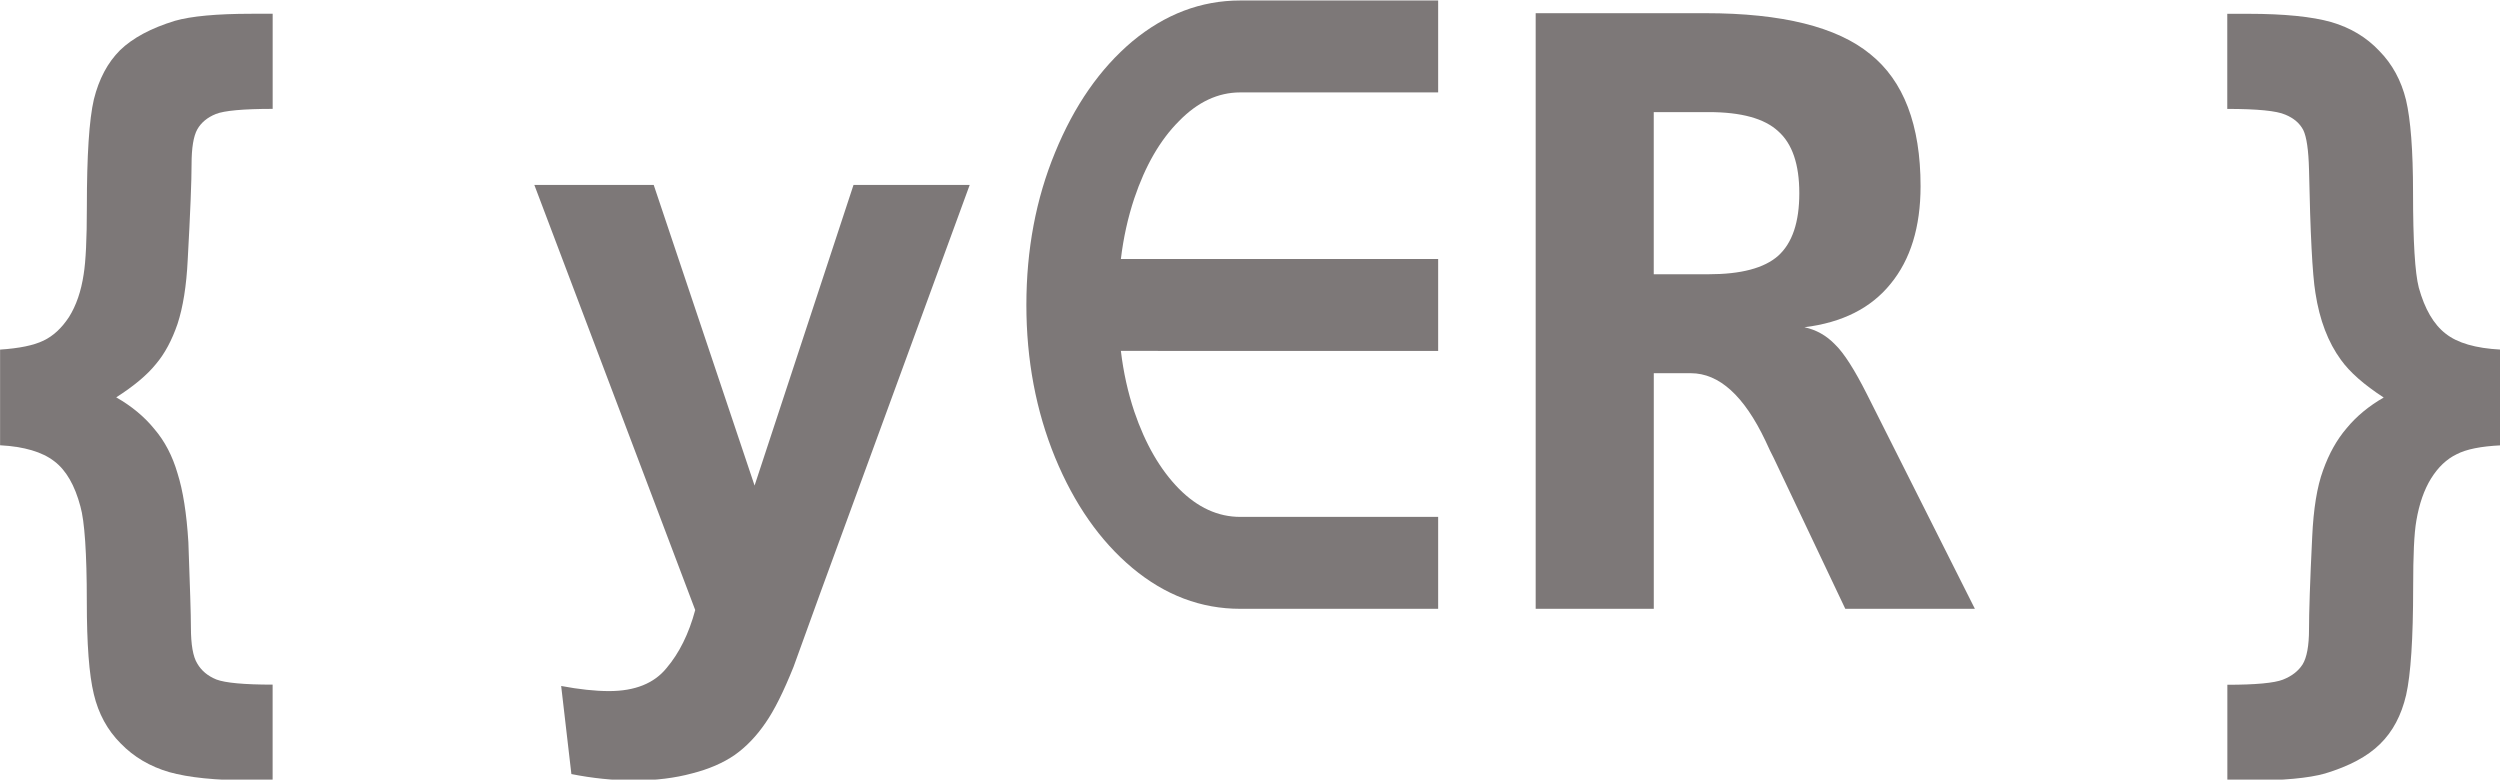 <svg id="svg47844" version="1.1" viewBox="0 0 21.601 6.736" xmlns="http://www.w3.org/2000/svg">
 <title id="title47917">img_62</title>
 <g id="layer1" transform="translate(-92.009 -113.8)">
  <g id="use6510" transform="matrix(.353 0 0 .353 91.8 119.06)" style="fill:#7d7878">
   <path id="path47783" d="m0.594-4v-2.344c0.469-0.031 0.82-0.102 1.062-0.219 0.238-0.113 0.445-0.305 0.625-0.578 0.176-0.281 0.297-0.629 0.359-1.047 0.051-0.312 0.078-0.859 0.078-1.641 0-1.258 0.055-2.141 0.172-2.641 0.125-0.5 0.336-0.898 0.641-1.203 0.312-0.301 0.758-0.539 1.344-0.719 0.395-0.113 1.02-0.172 1.875-0.172h0.516v2.328c-0.719 0-1.184 0.043-1.391 0.125-0.211 0.086-0.359 0.211-0.453 0.375-0.094 0.168-0.141 0.453-0.141 0.859s-0.031 1.184-0.094 2.328c-0.031 0.648-0.117 1.172-0.25 1.578-0.137 0.398-0.312 0.727-0.531 0.984-0.211 0.262-0.531 0.531-0.969 0.812 0.383 0.219 0.695 0.48 0.938 0.781 0.25 0.293 0.438 0.652 0.562 1.078 0.133 0.418 0.223 0.98 0.266 1.688 0.039 1.086 0.062 1.773 0.062 2.078 0 0.426 0.051 0.723 0.156 0.891 0.102 0.176 0.258 0.305 0.469 0.391 0.219 0.082 0.676 0.125 1.375 0.125v2.344h-0.516c-0.875 0-1.547-0.07-2.016-0.203-0.469-0.137-0.867-0.371-1.188-0.703-0.324-0.324-0.543-0.727-0.656-1.203-0.117-0.48-0.172-1.234-0.172-2.266 0-1.195-0.055-1.973-0.156-2.328-0.137-0.52-0.352-0.891-0.641-1.109-0.293-0.227-0.734-0.359-1.328-0.391z"/>
  </g>
  <g id="use6512" transform="matrix(.353 0 0 .353 94.579 119.06)" style="fill:#7d7878"></g>
  <g id="use6514" transform="matrix(.353 0 0 .353 96.576 119.06)" style="fill:#7d7878">
   <path id="path47791" d="m0.141-10.375h2.922l2.469 7.359 2.422-7.359h2.844l-3.656 9.984-0.656 1.812c-0.242 0.602-0.469 1.062-0.688 1.375-0.219 0.32-0.469 0.582-0.75 0.781-0.281 0.195-0.633 0.348-1.047 0.453-0.418 0.113-0.887 0.172-1.406 0.172-0.523 0-1.039-0.055-1.547-0.156l-0.25-2.156c0.438 0.082 0.828 0.125 1.172 0.125 0.633 0 1.102-0.188 1.406-0.562 0.312-0.367 0.547-0.84 0.703-1.422z"/>
  </g>
  <g id="use6518" transform="matrix(.353 0 0 .353 100.53 119.06)" style="fill:#7d7878">
   <path id="path47795" d="m3.297-6.312c0.062 0.523 0.172 1.016 0.328 1.484 0.27 0.793 0.633 1.422 1.094 1.891 0.457 0.461 0.957 0.688 1.5 0.688h4.844v2.25h-4.844c-0.961 0-1.84-0.332-2.641-1-0.793-0.664-1.422-1.566-1.891-2.703-0.469-1.145-0.703-2.391-0.703-3.734 0-1.352 0.234-2.598 0.703-3.734 0.469-1.145 1.098-2.051 1.891-2.719 0.801-0.664 1.68-1 2.641-1h4.844v2.25h-4.844c-0.543 0-1.043 0.234-1.5 0.703-0.461 0.461-0.824 1.09-1.094 1.891-0.156 0.469-0.266 0.965-0.328 1.484h7.766v2.25z"/>
  </g>
  <g id="use6520" transform="matrix(.353 0 0 .353 104.82 119.06)" style="fill:#7d7878">
   <path id="path47799" d="m7.875-6.891c0.289 0.062 0.539 0.203 0.75 0.422 0.219 0.211 0.477 0.617 0.781 1.219l2.641 5.25h-3.172l-1.75-3.688c-0.055-0.102-0.121-0.242-0.203-0.422-0.523-1.102-1.133-1.656-1.828-1.656h-0.906v5.766h-2.891v-14.578h4.156c1.875 0 3.219 0.336 4.031 1 0.82 0.656 1.234 1.734 1.234 3.234 0 1-0.246 1.797-0.734 2.391-0.48 0.594-1.184 0.949-2.109 1.062zm-3.688-5.266v3.969h1.344c0.789 0 1.359-0.148 1.703-0.453 0.344-0.312 0.516-0.82 0.516-1.531 0-0.707-0.172-1.211-0.516-1.516-0.336-0.312-0.902-0.469-1.703-0.469z"/>
  </g>
  <g id="use6524" transform="matrix(.353 0 0 .353 109.1 119.06)" style="fill:#7d7878"></g>
  <g id="use6526" transform="matrix(.353 0 0 .353 111.1 119.06)" style="fill:#7d7878">
   <path id="path47807" d="m7.125-4c-0.48 0.023-0.84 0.094-1.078 0.219-0.242 0.117-0.449 0.312-0.625 0.594-0.168 0.273-0.289 0.617-0.359 1.031-0.055 0.312-0.078 0.855-0.078 1.625 0 1.258-0.059 2.141-0.172 2.641-0.117 0.5-0.328 0.898-0.641 1.203-0.305 0.301-0.75 0.539-1.344 0.719-0.398 0.113-1.023 0.172-1.875 0.172h-0.516v-2.344c0.695 0 1.148-0.043 1.359-0.125 0.219-0.086 0.379-0.211 0.484-0.375 0.102-0.168 0.156-0.453 0.156-0.859 0-0.398 0.023-1.148 0.078-2.266 0.031-0.676 0.117-1.219 0.266-1.625 0.145-0.406 0.336-0.75 0.578-1.031 0.238-0.289 0.539-0.539 0.906-0.75-0.48-0.312-0.828-0.617-1.047-0.922-0.312-0.426-0.523-0.973-0.625-1.641-0.074-0.457-0.125-1.461-0.156-3.016-0.012-0.477-0.059-0.801-0.141-0.969-0.086-0.164-0.23-0.289-0.438-0.375-0.211-0.094-0.684-0.141-1.422-0.141v-2.328h0.516c0.883 0 1.562 0.07 2.031 0.203 0.469 0.137 0.859 0.371 1.172 0.703 0.32 0.324 0.539 0.727 0.656 1.203 0.113 0.48 0.172 1.234 0.172 2.266 0 1.188 0.047 1.965 0.141 2.328 0.145 0.523 0.363 0.898 0.656 1.125 0.289 0.23 0.738 0.359 1.344 0.391z"/>
  </g>
 </g>
</svg>
